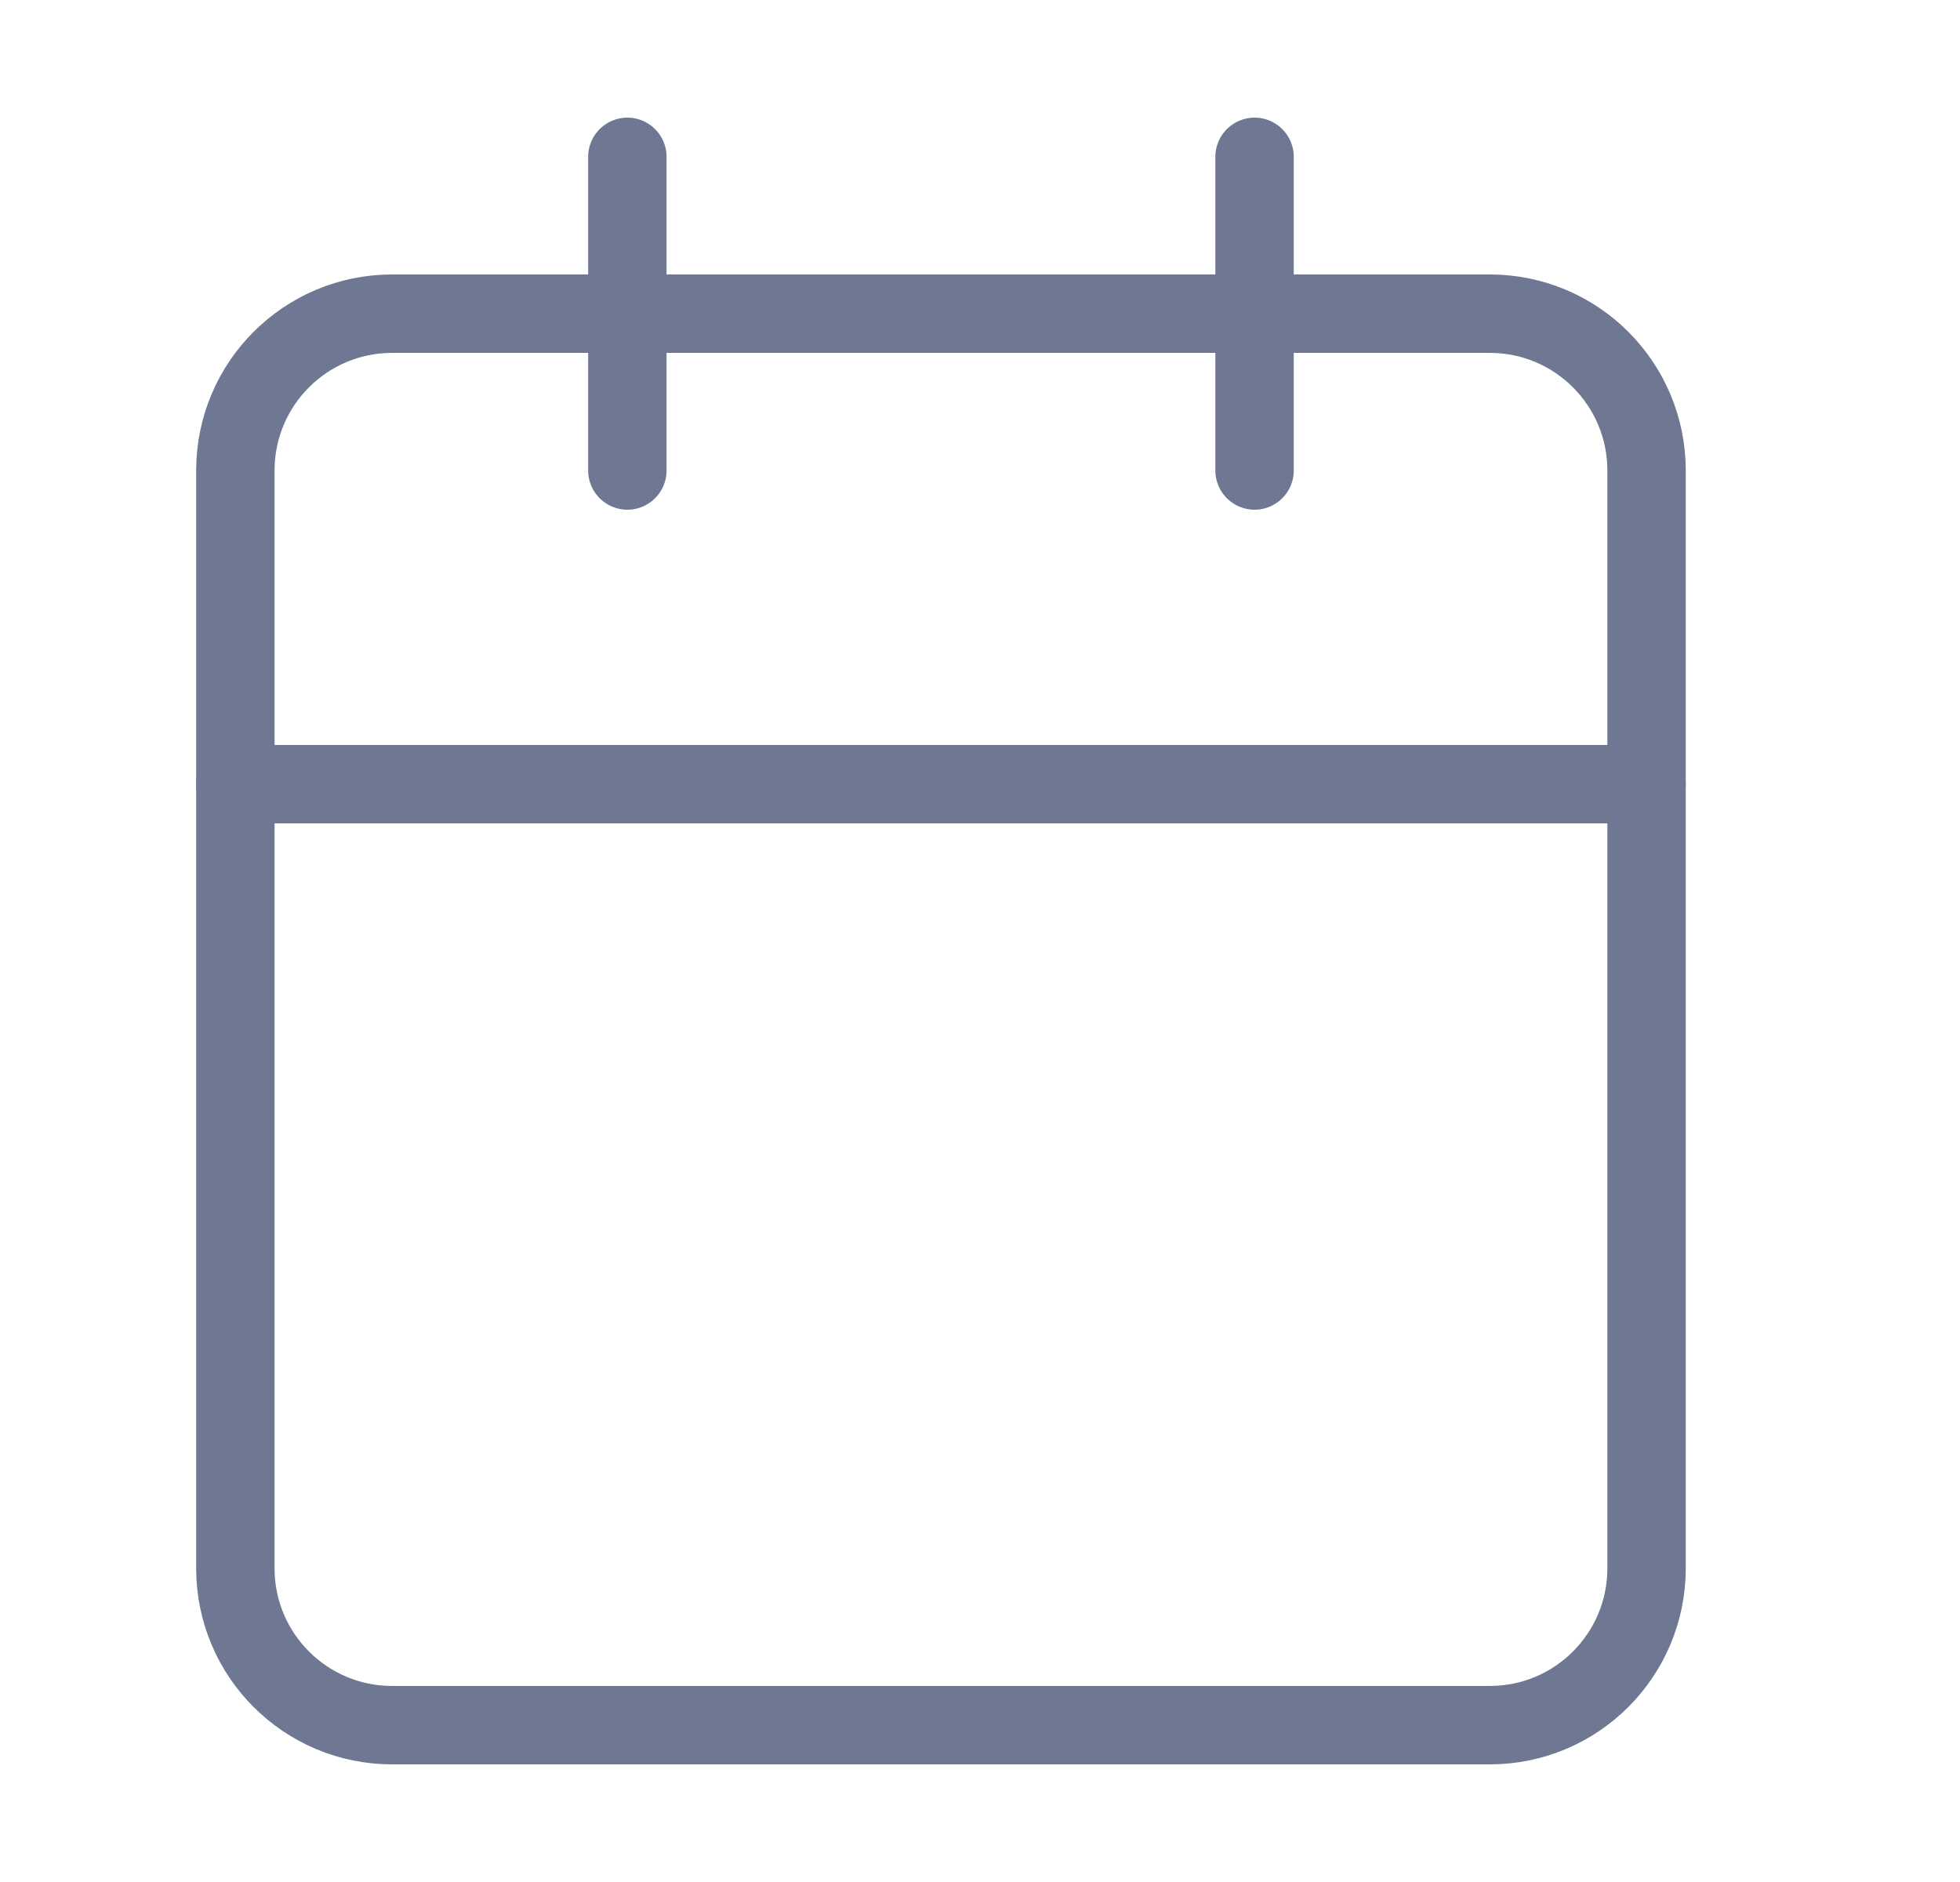 <svg width="25" height="24" viewBox="0 0 25 24" fill="none" xmlns="http://www.w3.org/2000/svg">
<path d="M19.002 4H5.002C3.897 4 3.002 4.895 3.002 6V20C3.002 21.105 3.897 22 5.002 22H19.002C20.107 22 21.002 21.105 21.002 20V6C21.002 4.895 20.107 4 19.002 4Z" stroke="#6F7893" stroke-linecap="round" stroke-linejoin="round"/>
<path d="M16.002 2V6" stroke="#6F7893" stroke-linecap="round" stroke-linejoin="round"/>
<path d="M8.002 2V6" stroke="#6F7893" stroke-linecap="round" stroke-linejoin="round"/>
<path d="M3.002 10H21.002" stroke="#6F7893" stroke-linecap="round" stroke-linejoin="round"/>
</svg>
